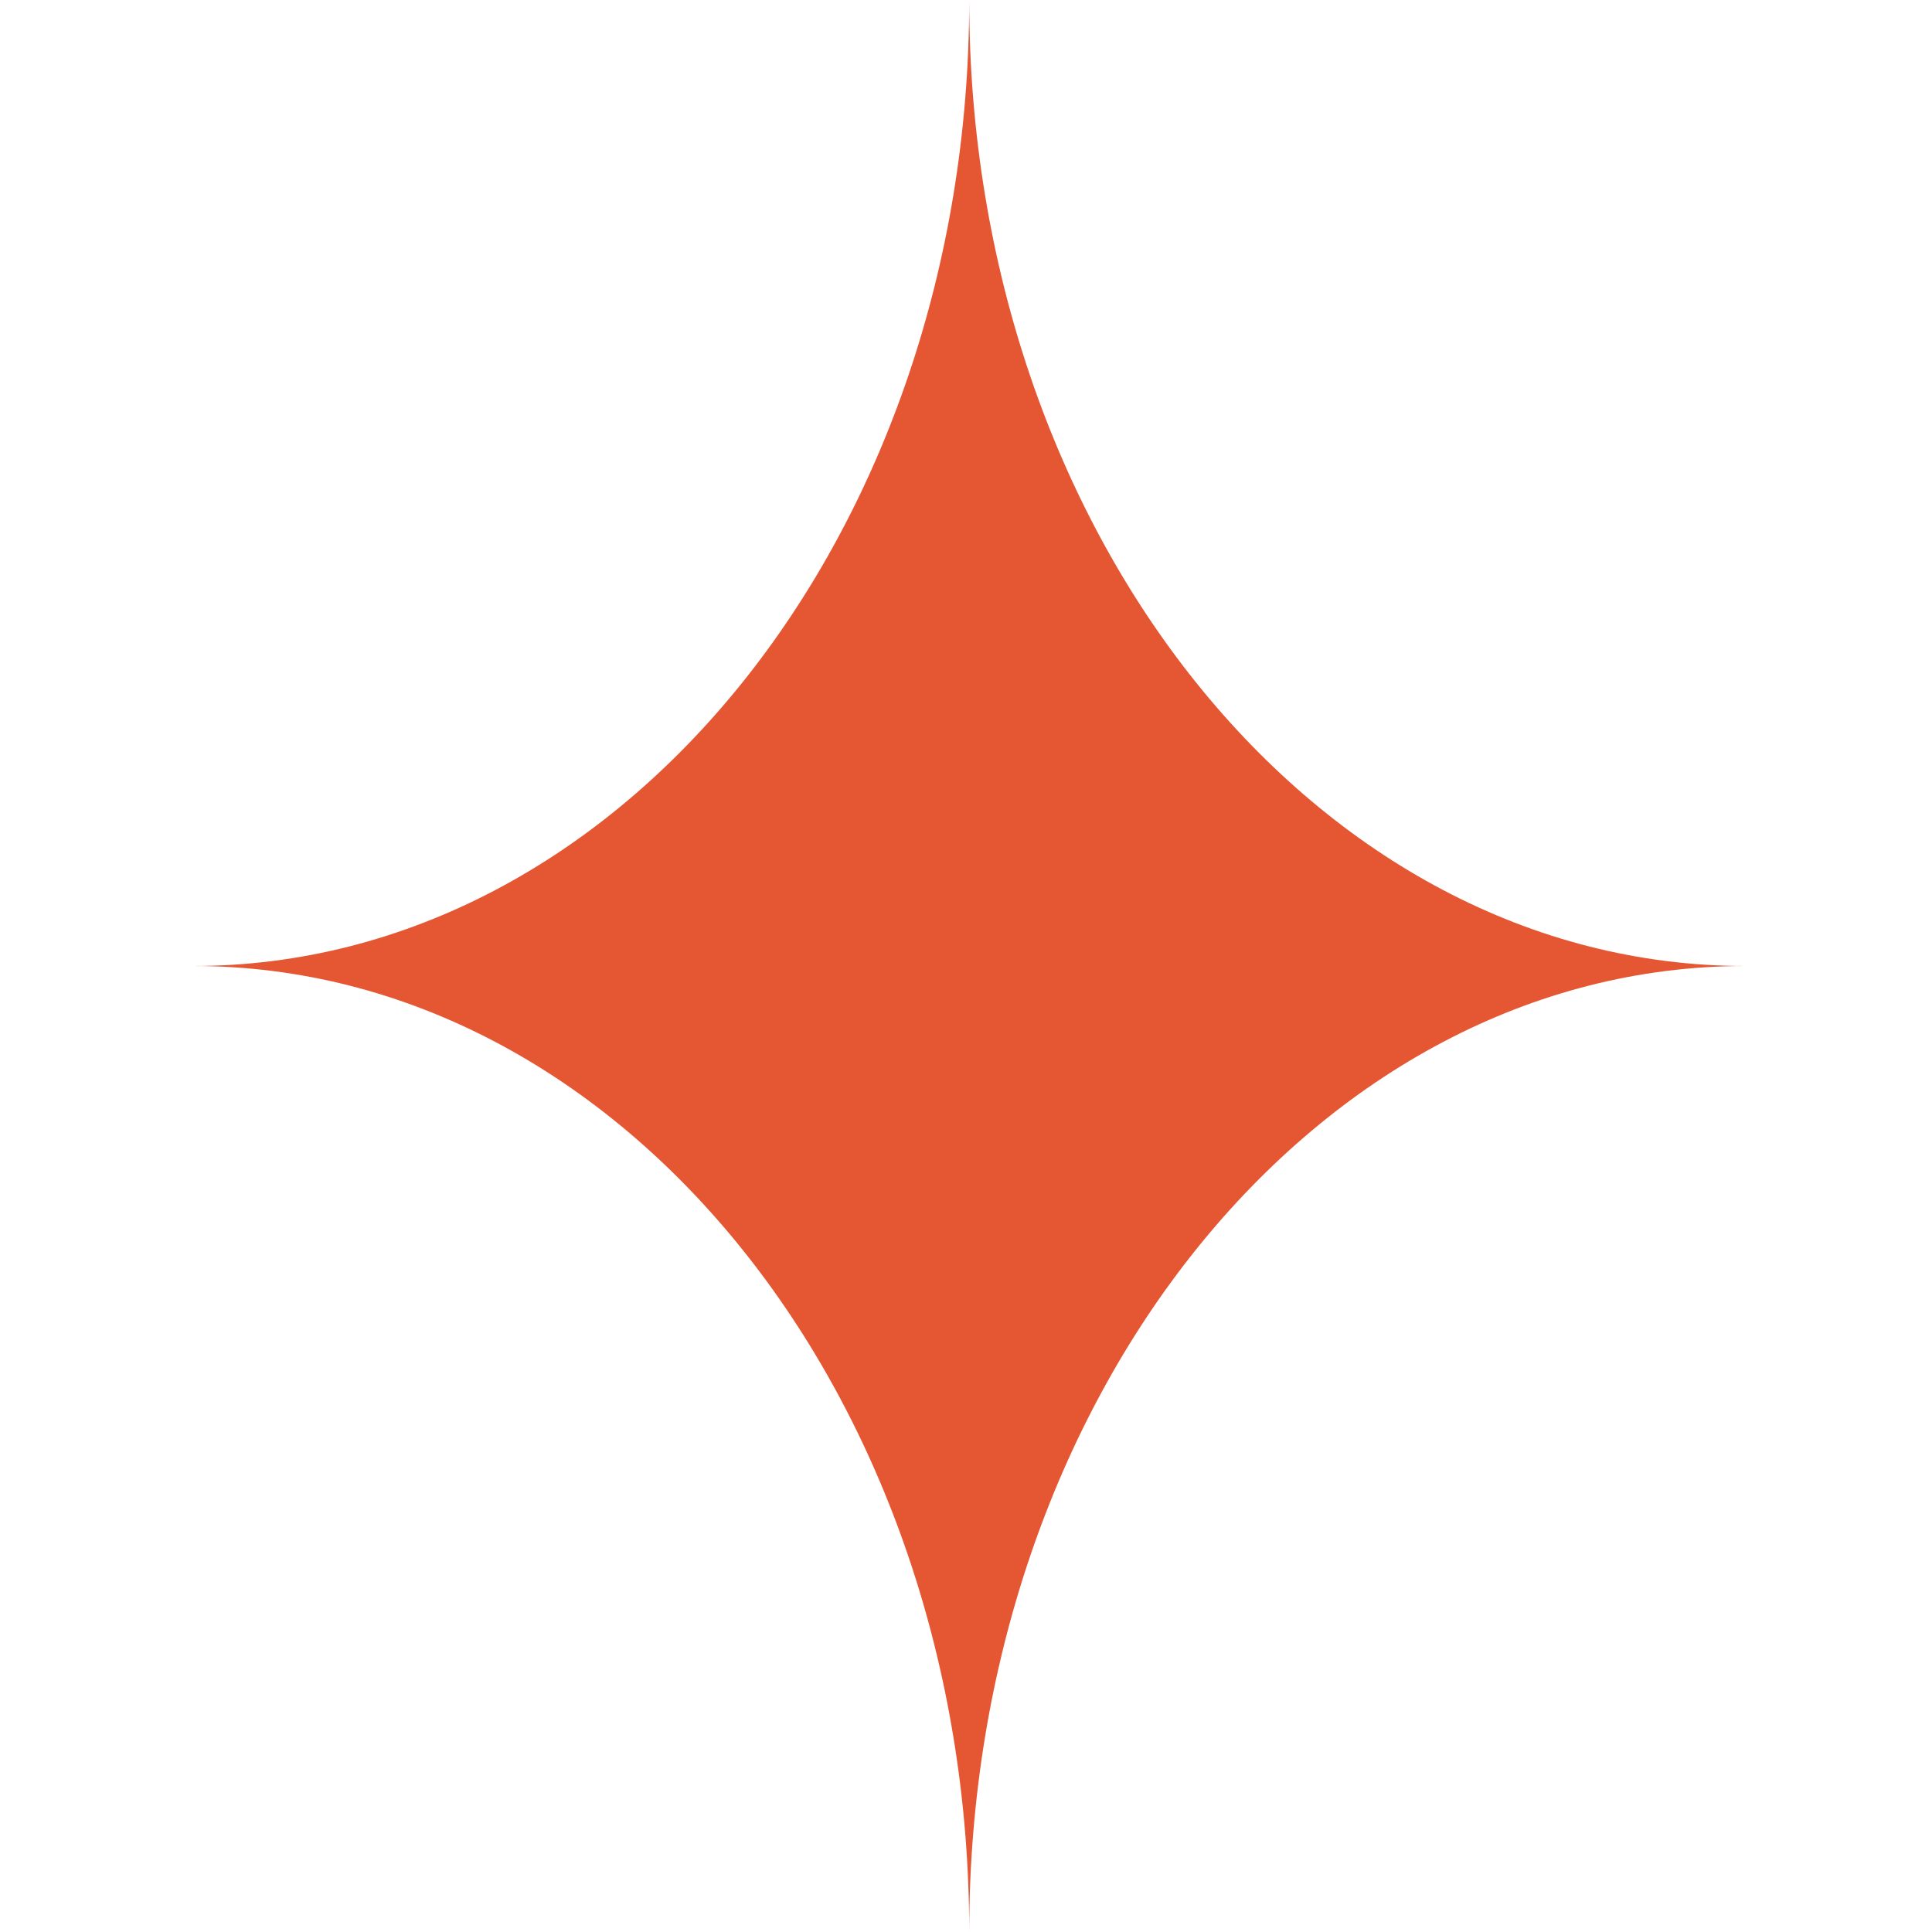 <svg width="89" height="89" viewBox="0 0 89 89" fill="none" xmlns="http://www.w3.org/2000/svg">
<path d="M8.9 44.5C28.643 44.5 44.648 24.577 44.648 0C44.648 24.577 60.654 44.5 80.397 44.5C60.654 44.5 44.648 64.423 44.648 89C44.648 64.423 28.643 44.5 8.9 44.5Z" fill="#E55733"/>
</svg>
